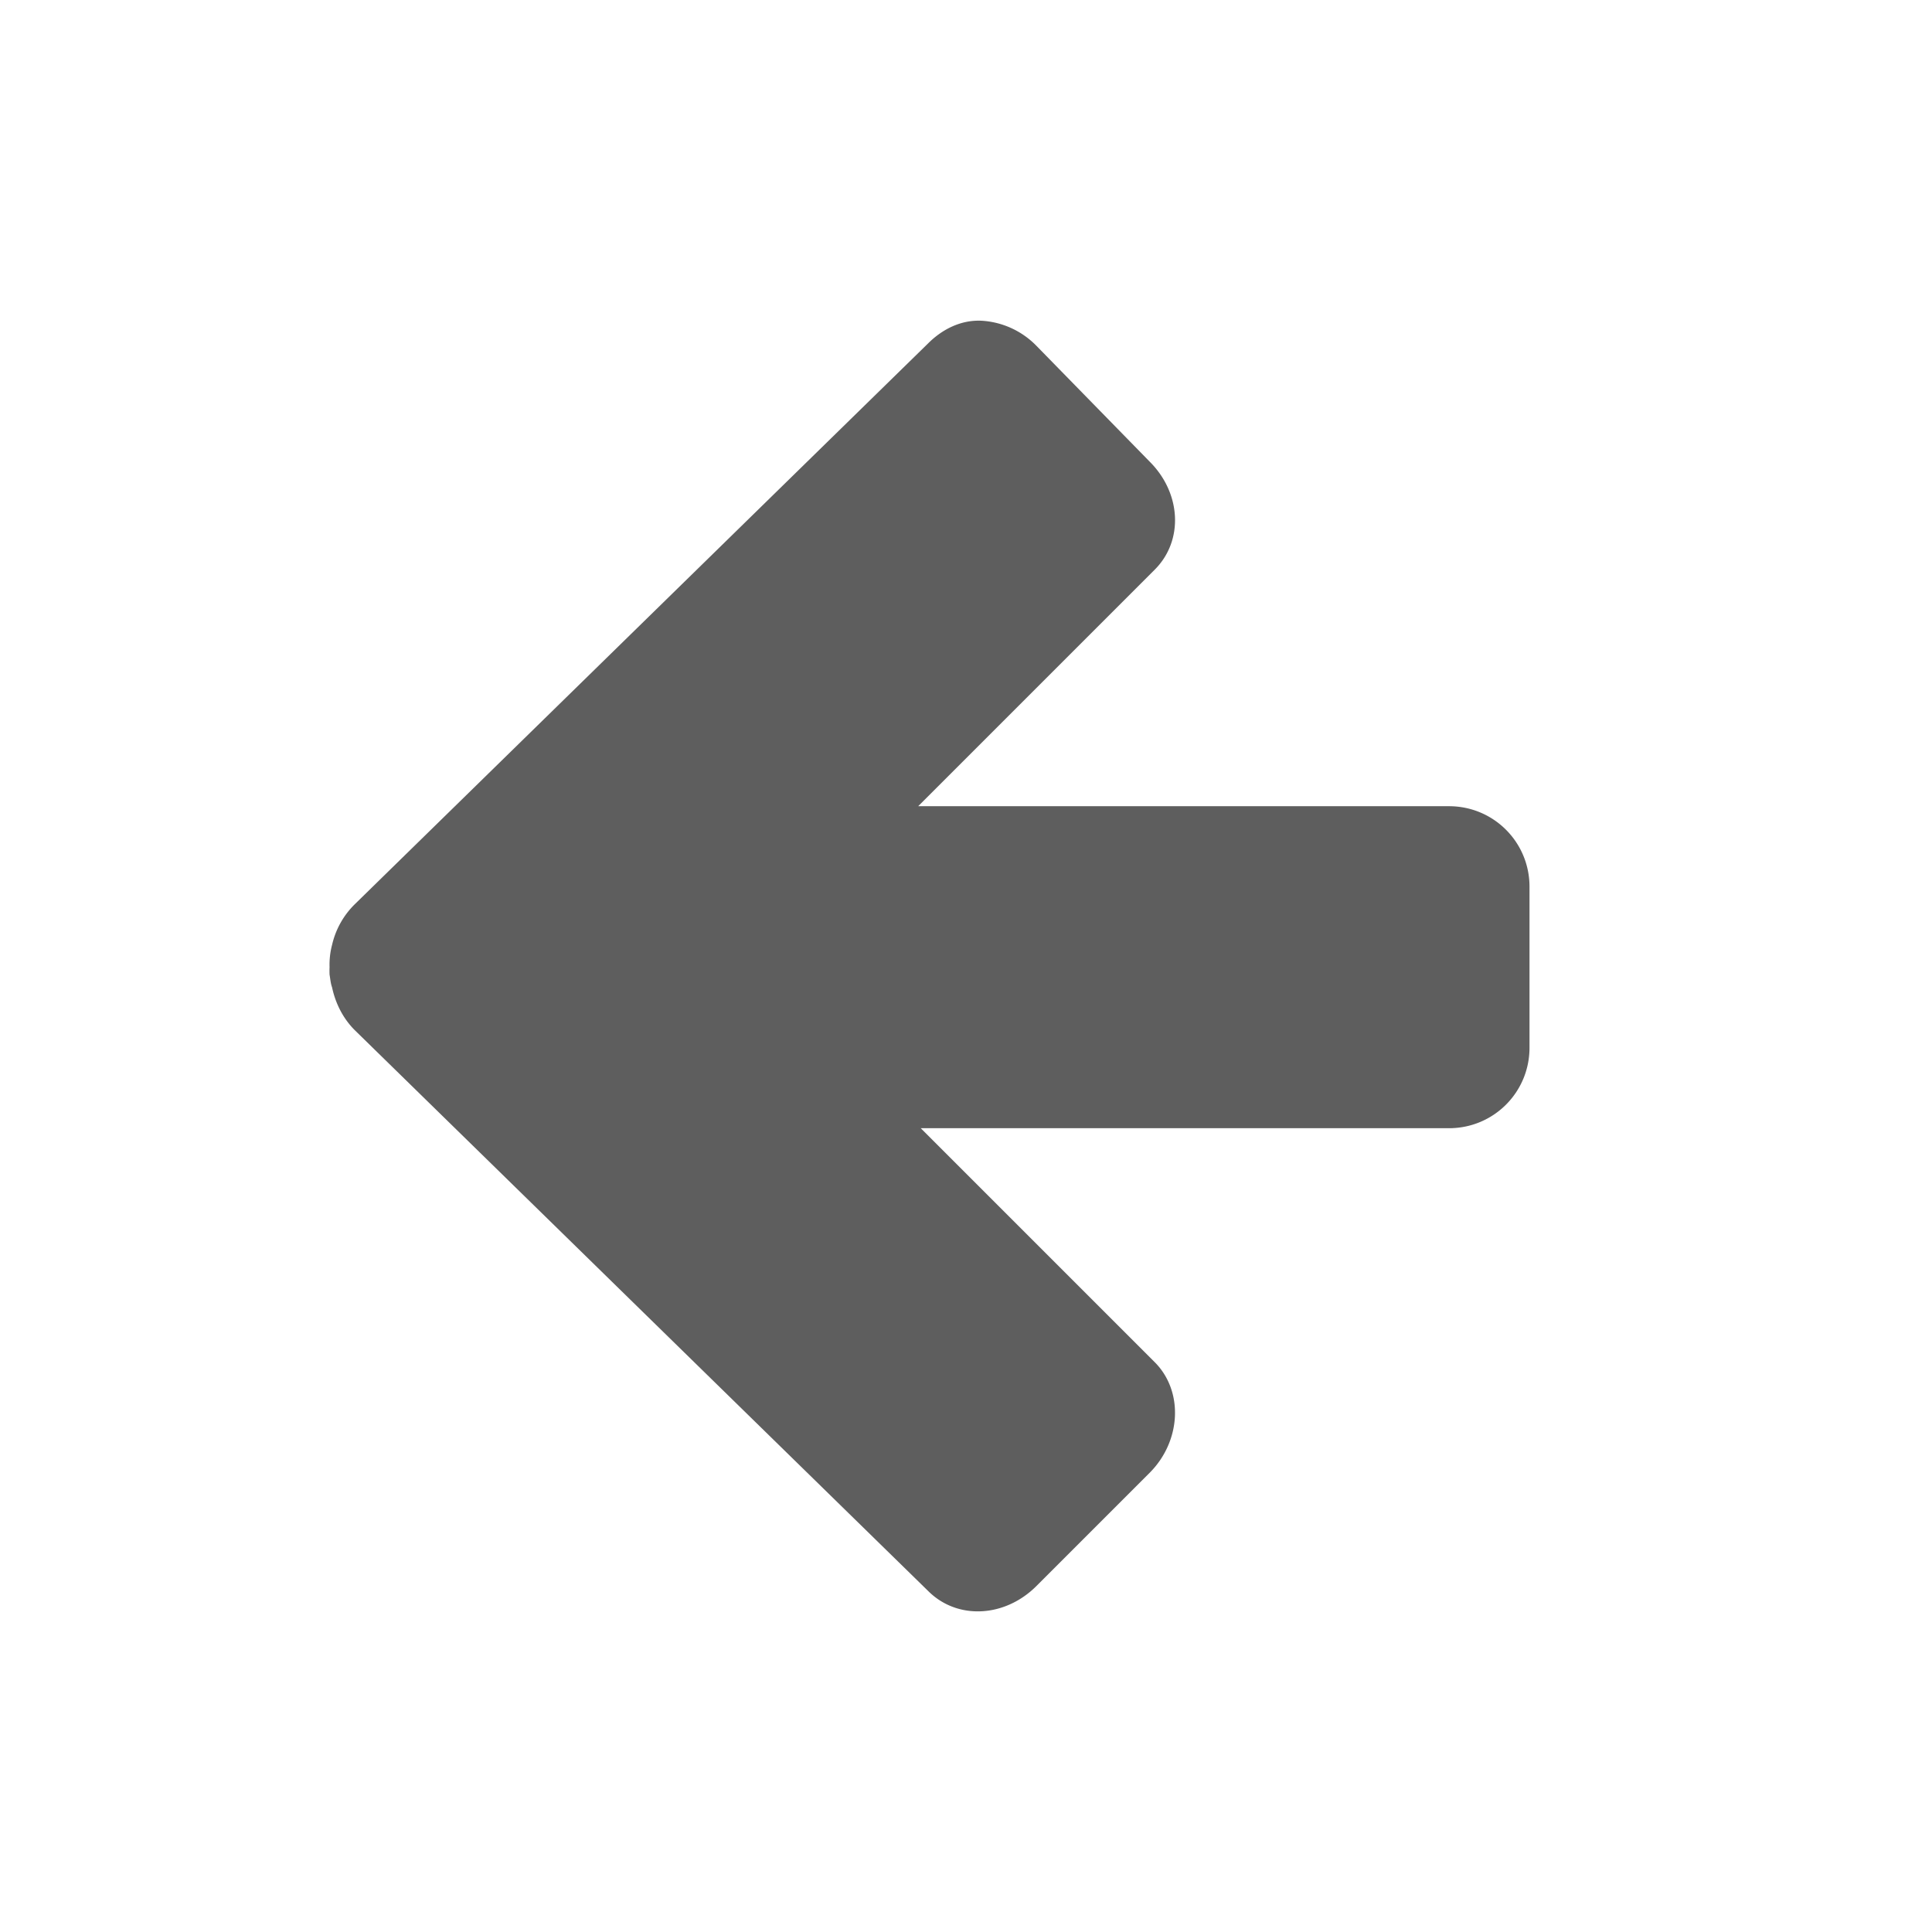 <svg width="24" height="24" xmlns="http://www.w3.org/2000/svg"><g transform="translate(-393 255)"><path color="#bebebe" d="M405.188-251.016c-.246-.01-.476.1-.657.28l-7.125 6.97a1.03 1.03 0 0 0-.28.5.965.965 0 0 0-.032.28.976.976 0 0 0 0 .094c.01.055.012.104.031.157.04.189.13.38.281.531l7.125 6.969c.362.361.952.329 1.344-.063l1.406-1.406c.392-.392.425-1.013.063-1.375l-2.906-2.906H411c.554 0 1-.446 1-1v-2c0-.554-.446-1-1-1h-6.594l2.938-2.938c.362-.361.33-.952-.063-1.343l-1.406-1.438a1.035 1.035 0 0 0-.687-.312z" fill="#5e5e5e" overflow="visible" style="marker:none"/></g></svg>